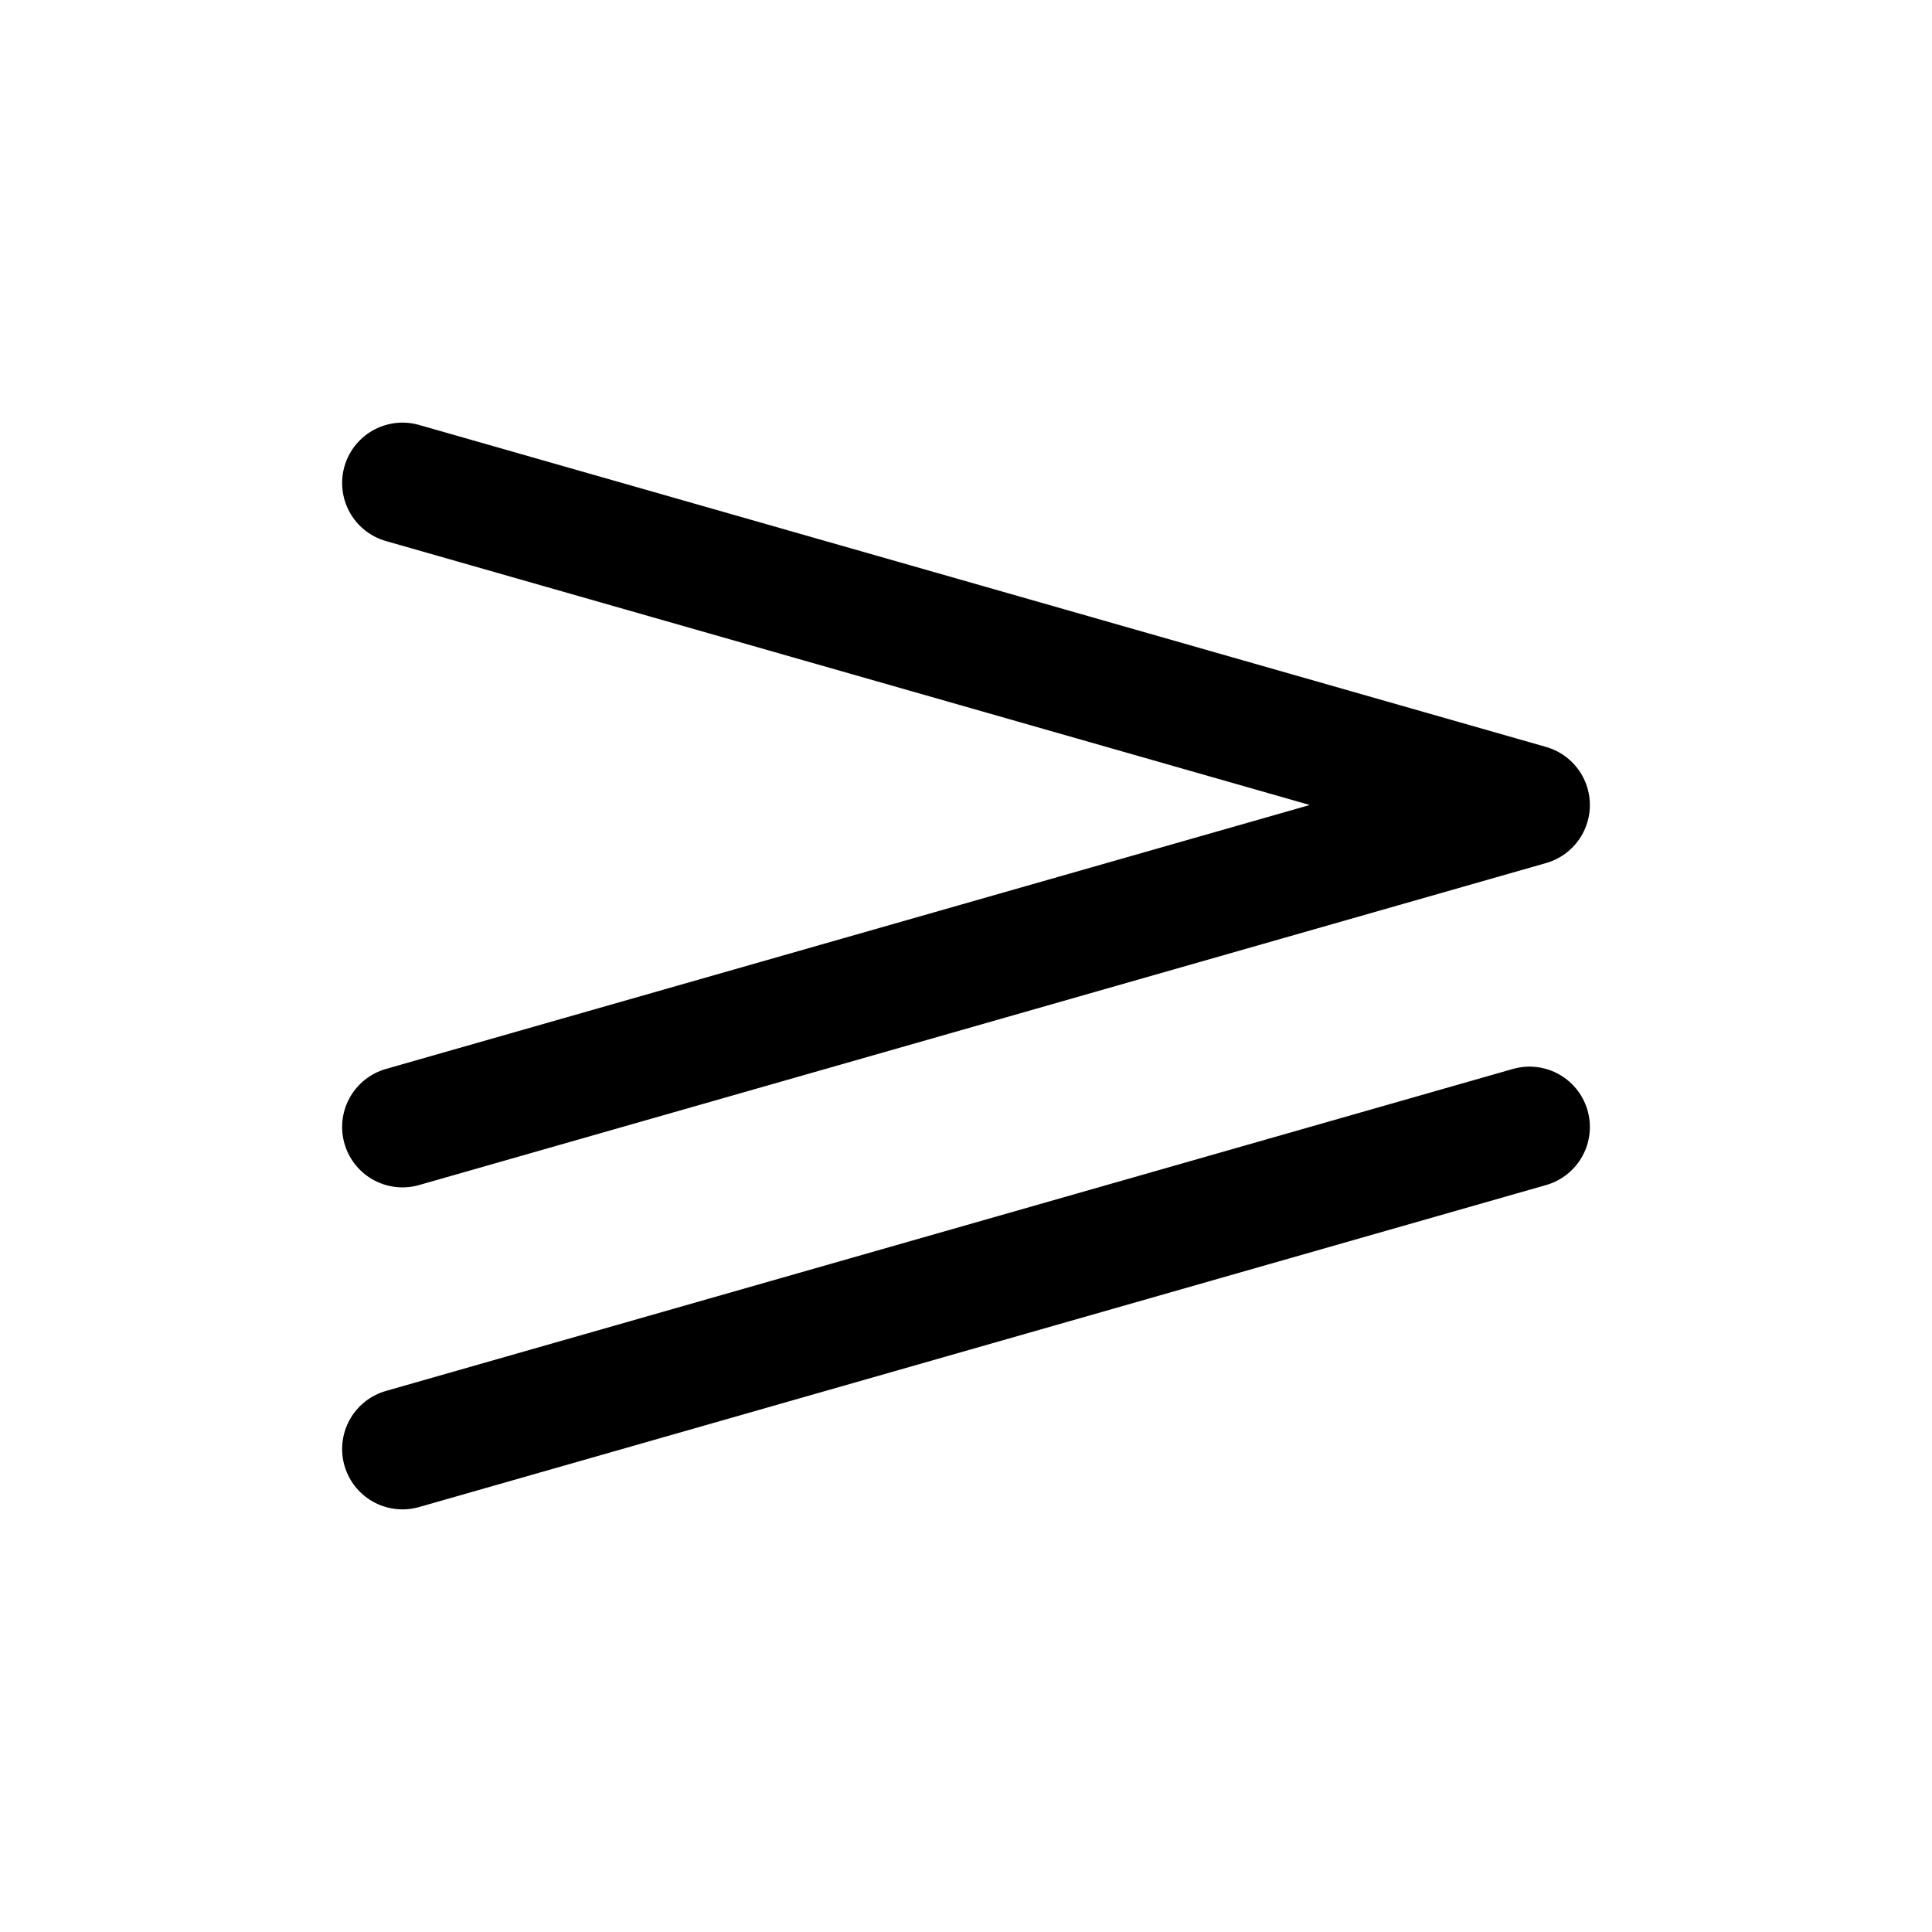 <svg xmlns="http://www.w3.org/2000/svg" class="icon icon-tabler icon-tabler-math-equal-greater"  viewBox="0 0 24 24" stroke-width="1.5" stroke="currentColor" fill="none" stroke-linecap="round" stroke-linejoin="round">
  <path stroke="none" d="M0 0h24v24H0z" fill="none"/>
  <path d="M5 18l14 -4" />
  <path d="M5 14l14 -4l-14 -4" />
</svg>


